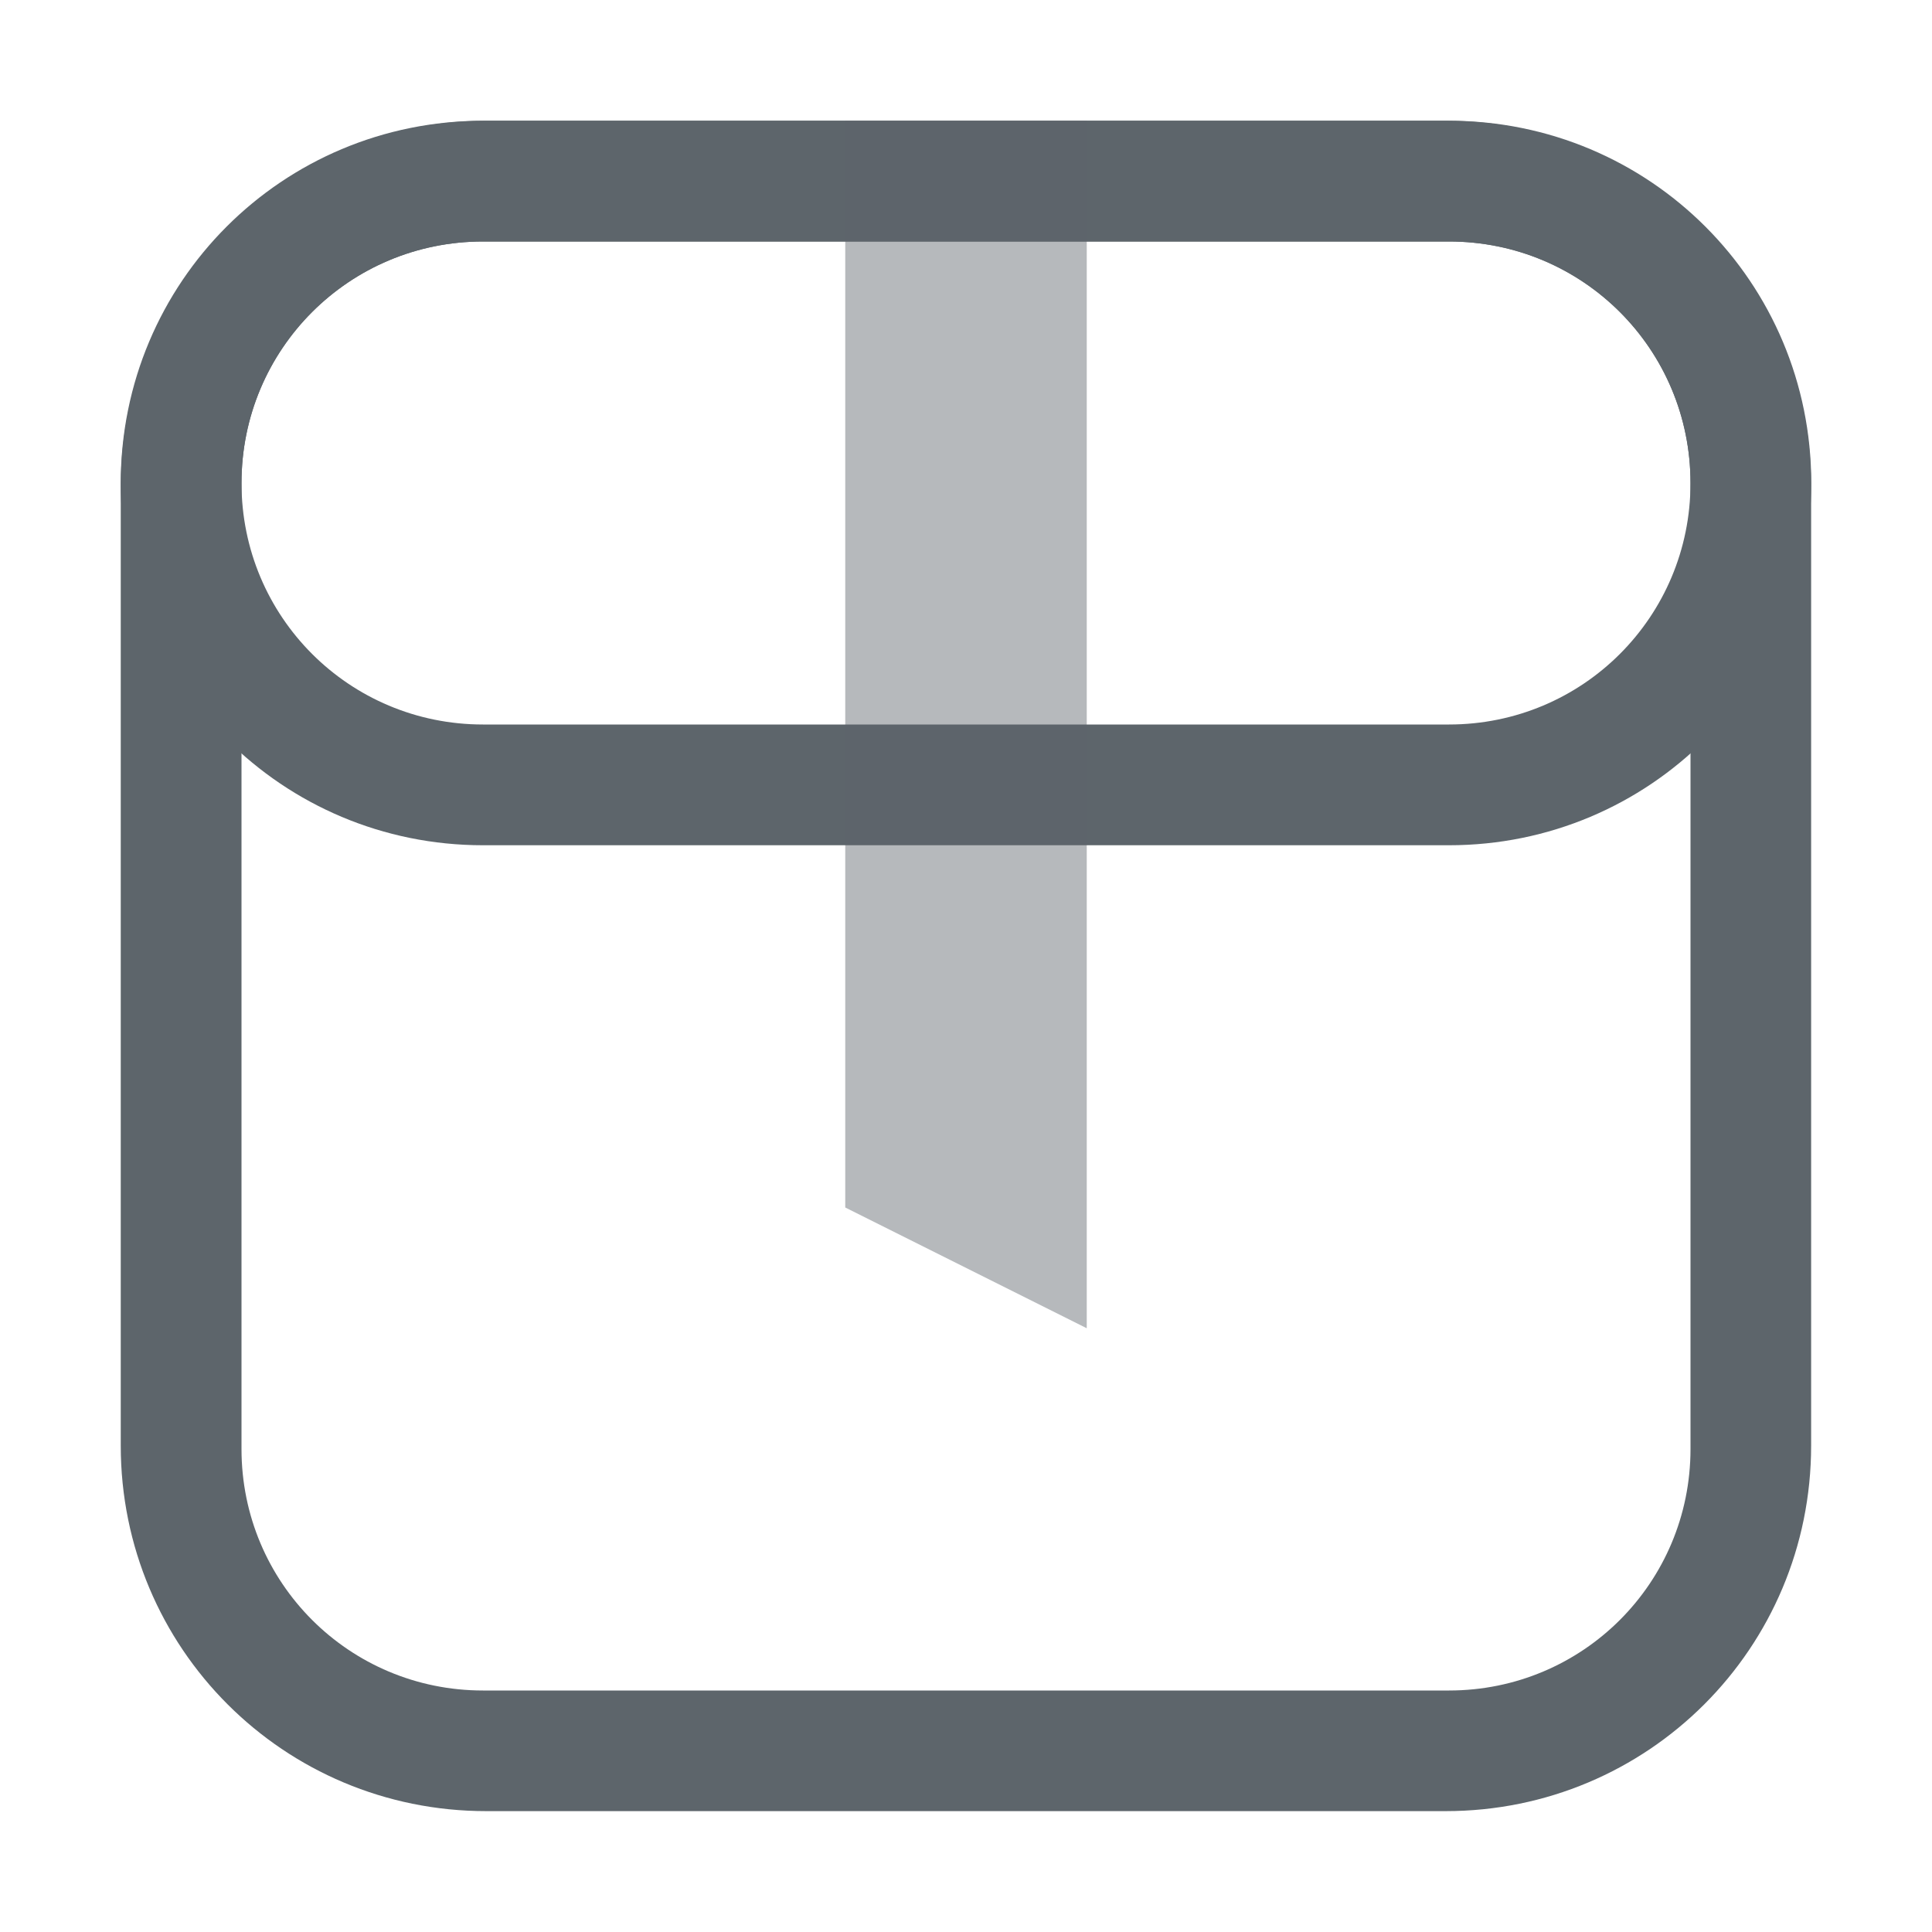 <svg width="16px" height="16px" version="1.1" viewBox="0 0 16 16" xmlns="http://www.w3.org/2000/svg">
 <path d="m4.027 1c-1.677 0-3.027 1.35-3.027 3.027v7.945c0 1.677 1.35 3.027 3.027 3.027h7.945c1.677 0 3.027-1.35 3.027-3.027v-7.945c0-1.677-1.35-3.027-3.027-3.027h-7.945zm-0.027 1h8c1.108 0 2 0.892 2 2v8c0 1.108-0.892 2-2 2h-8c-1.108 0-2-0.892-2-2v-8c0-1.108 0.892-2 2-2z" fill="#5d656b" fill-rule="evenodd" stop-color="#000000" stroke-linecap="round" stroke-linejoin="round" stroke-width="2" style="paint-order:stroke fill markers"/>
 <path d="m4 1c-1.662 0-3 1.338-3 3s1.338 3 3 3h8c1.662 0 3-1.338 3-3s-1.338-3-3-3h-8zm0 1h8c1.108 0 2 0.892 2 2s-0.892 2-2 2h-8c-1.108 0-2-0.892-2-2s0.892-2 2-2z" fill="#5d656b" fill-rule="evenodd" stop-color="#000000" stroke-linecap="round" stroke-linejoin="round" stroke-width="2" style="paint-order:stroke fill markers"/>
 <path d="m7 1h2v10l-2-1z" fill="#5d656b" fill-rule="evenodd" opacity=".45" stop-color="#000000" stroke-linecap="round" stroke-linejoin="round" stroke-width="2" style="paint-order:stroke fill markers"/>
</svg>
